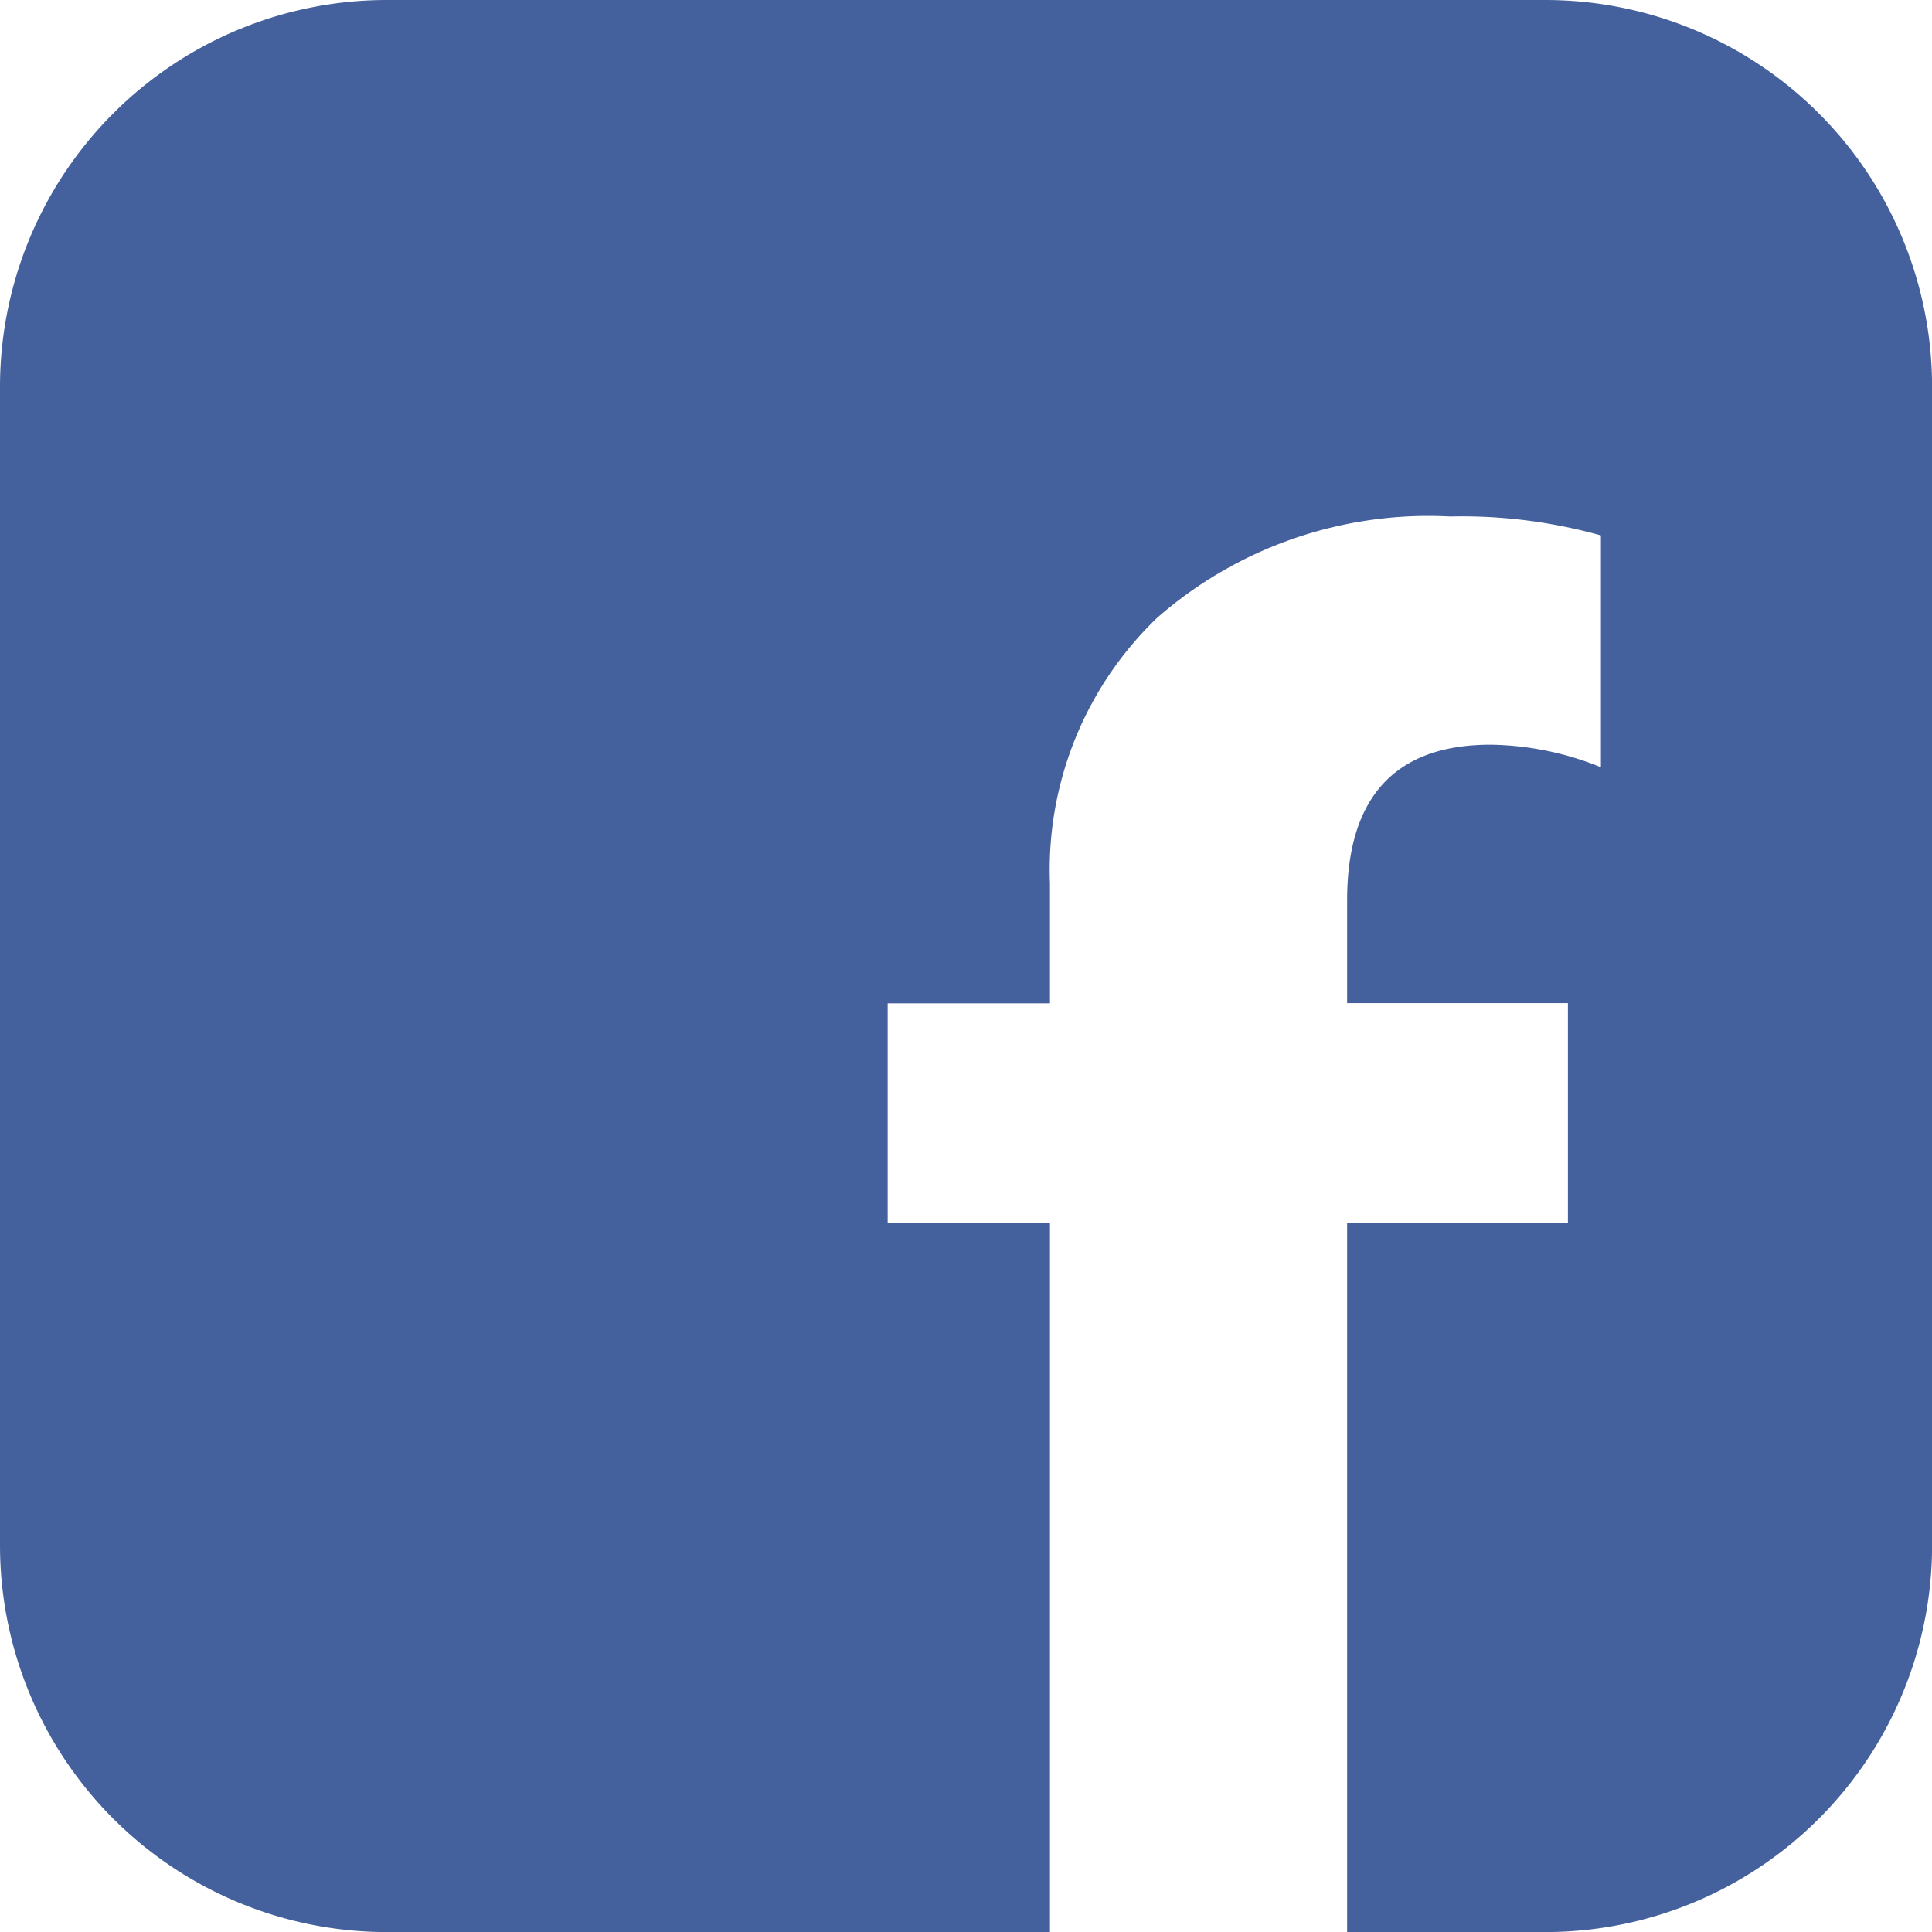 <svg xmlns="http://www.w3.org/2000/svg" viewBox="372.5 877 24.999 25">
  <defs>
    <style>
      .cls-1 {
        fill: #44619d;
      }
    </style>
  </defs>
  <path id="Subtraction_1" data-name="Subtraction 1" class="cls-1" d="M-274.414-25.5H-283a5.006,5.006,0,0,1-5-5v-15a5.006,5.006,0,0,1,5-5h15a5.005,5.005,0,0,1,5,5v15a5.005,5.005,0,0,1-5,5h-2.569v-9.176h2.857v-2.844h-2.857v-1.33c0-1.337.624-2.014,1.856-2.014a3.917,3.917,0,0,1,1.428.292v-3a6.673,6.673,0,0,0-1.953-.245,5.33,5.33,0,0,0-3.785,1.307,4.518,4.518,0,0,0-1.391,3.443v1.55h-2.1v2.844h2.1V-25.5Z" transform="translate(660.5 927.5)"/>
</svg>
